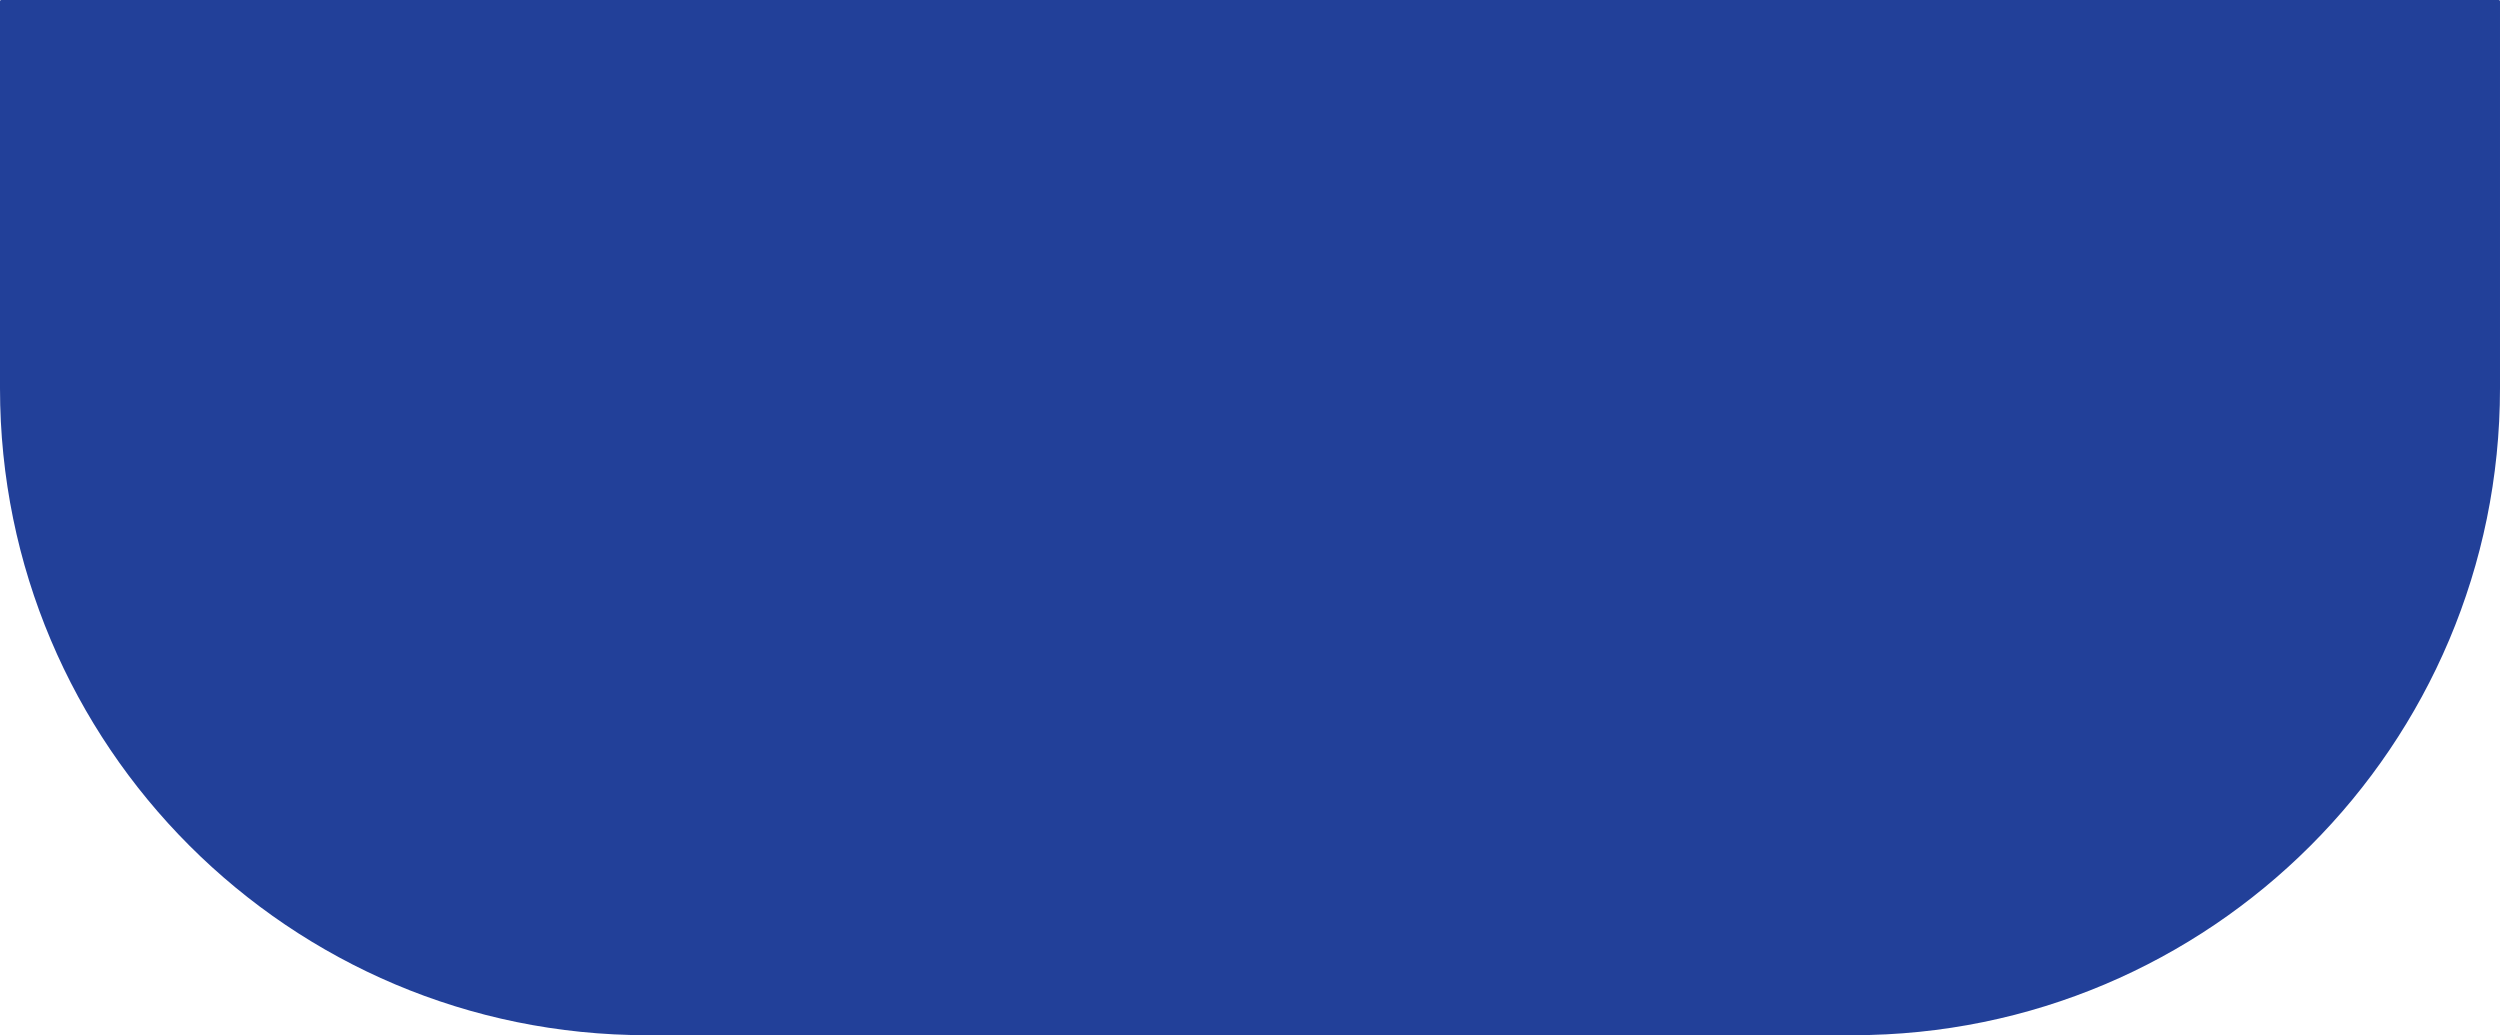 <?xml version="1.0" encoding="utf-8"?>
<!-- Generator: Adobe Illustrator 23.0.1, SVG Export Plug-In . SVG Version: 6.00 Build 0)  -->
<svg
  version="1.1"
  id="Layer_1"
  xmlns="http://www.w3.org/2000/svg"
  xmlns:xlink="http://www.w3.org/1999/xlink"
  x="0px"
  y="0px"
  viewBox="0 0 1932 800"
  style="enable-background: new 0 0 1932 800"
  xml:space="preserve"
>
  <style type="text/css">
    .st0 {
      fill: #224099;
    }
  </style>
  <path
    class="st0"
    d="M1432,800H500C223.86,800,0,576.14,0,300V1c0-0.55,0.45-1,1-1h1930c0.55,0,1,0.45,1,1v299
	C1932,576.14,1708.14,800,1432,800z"
  />
</svg>
